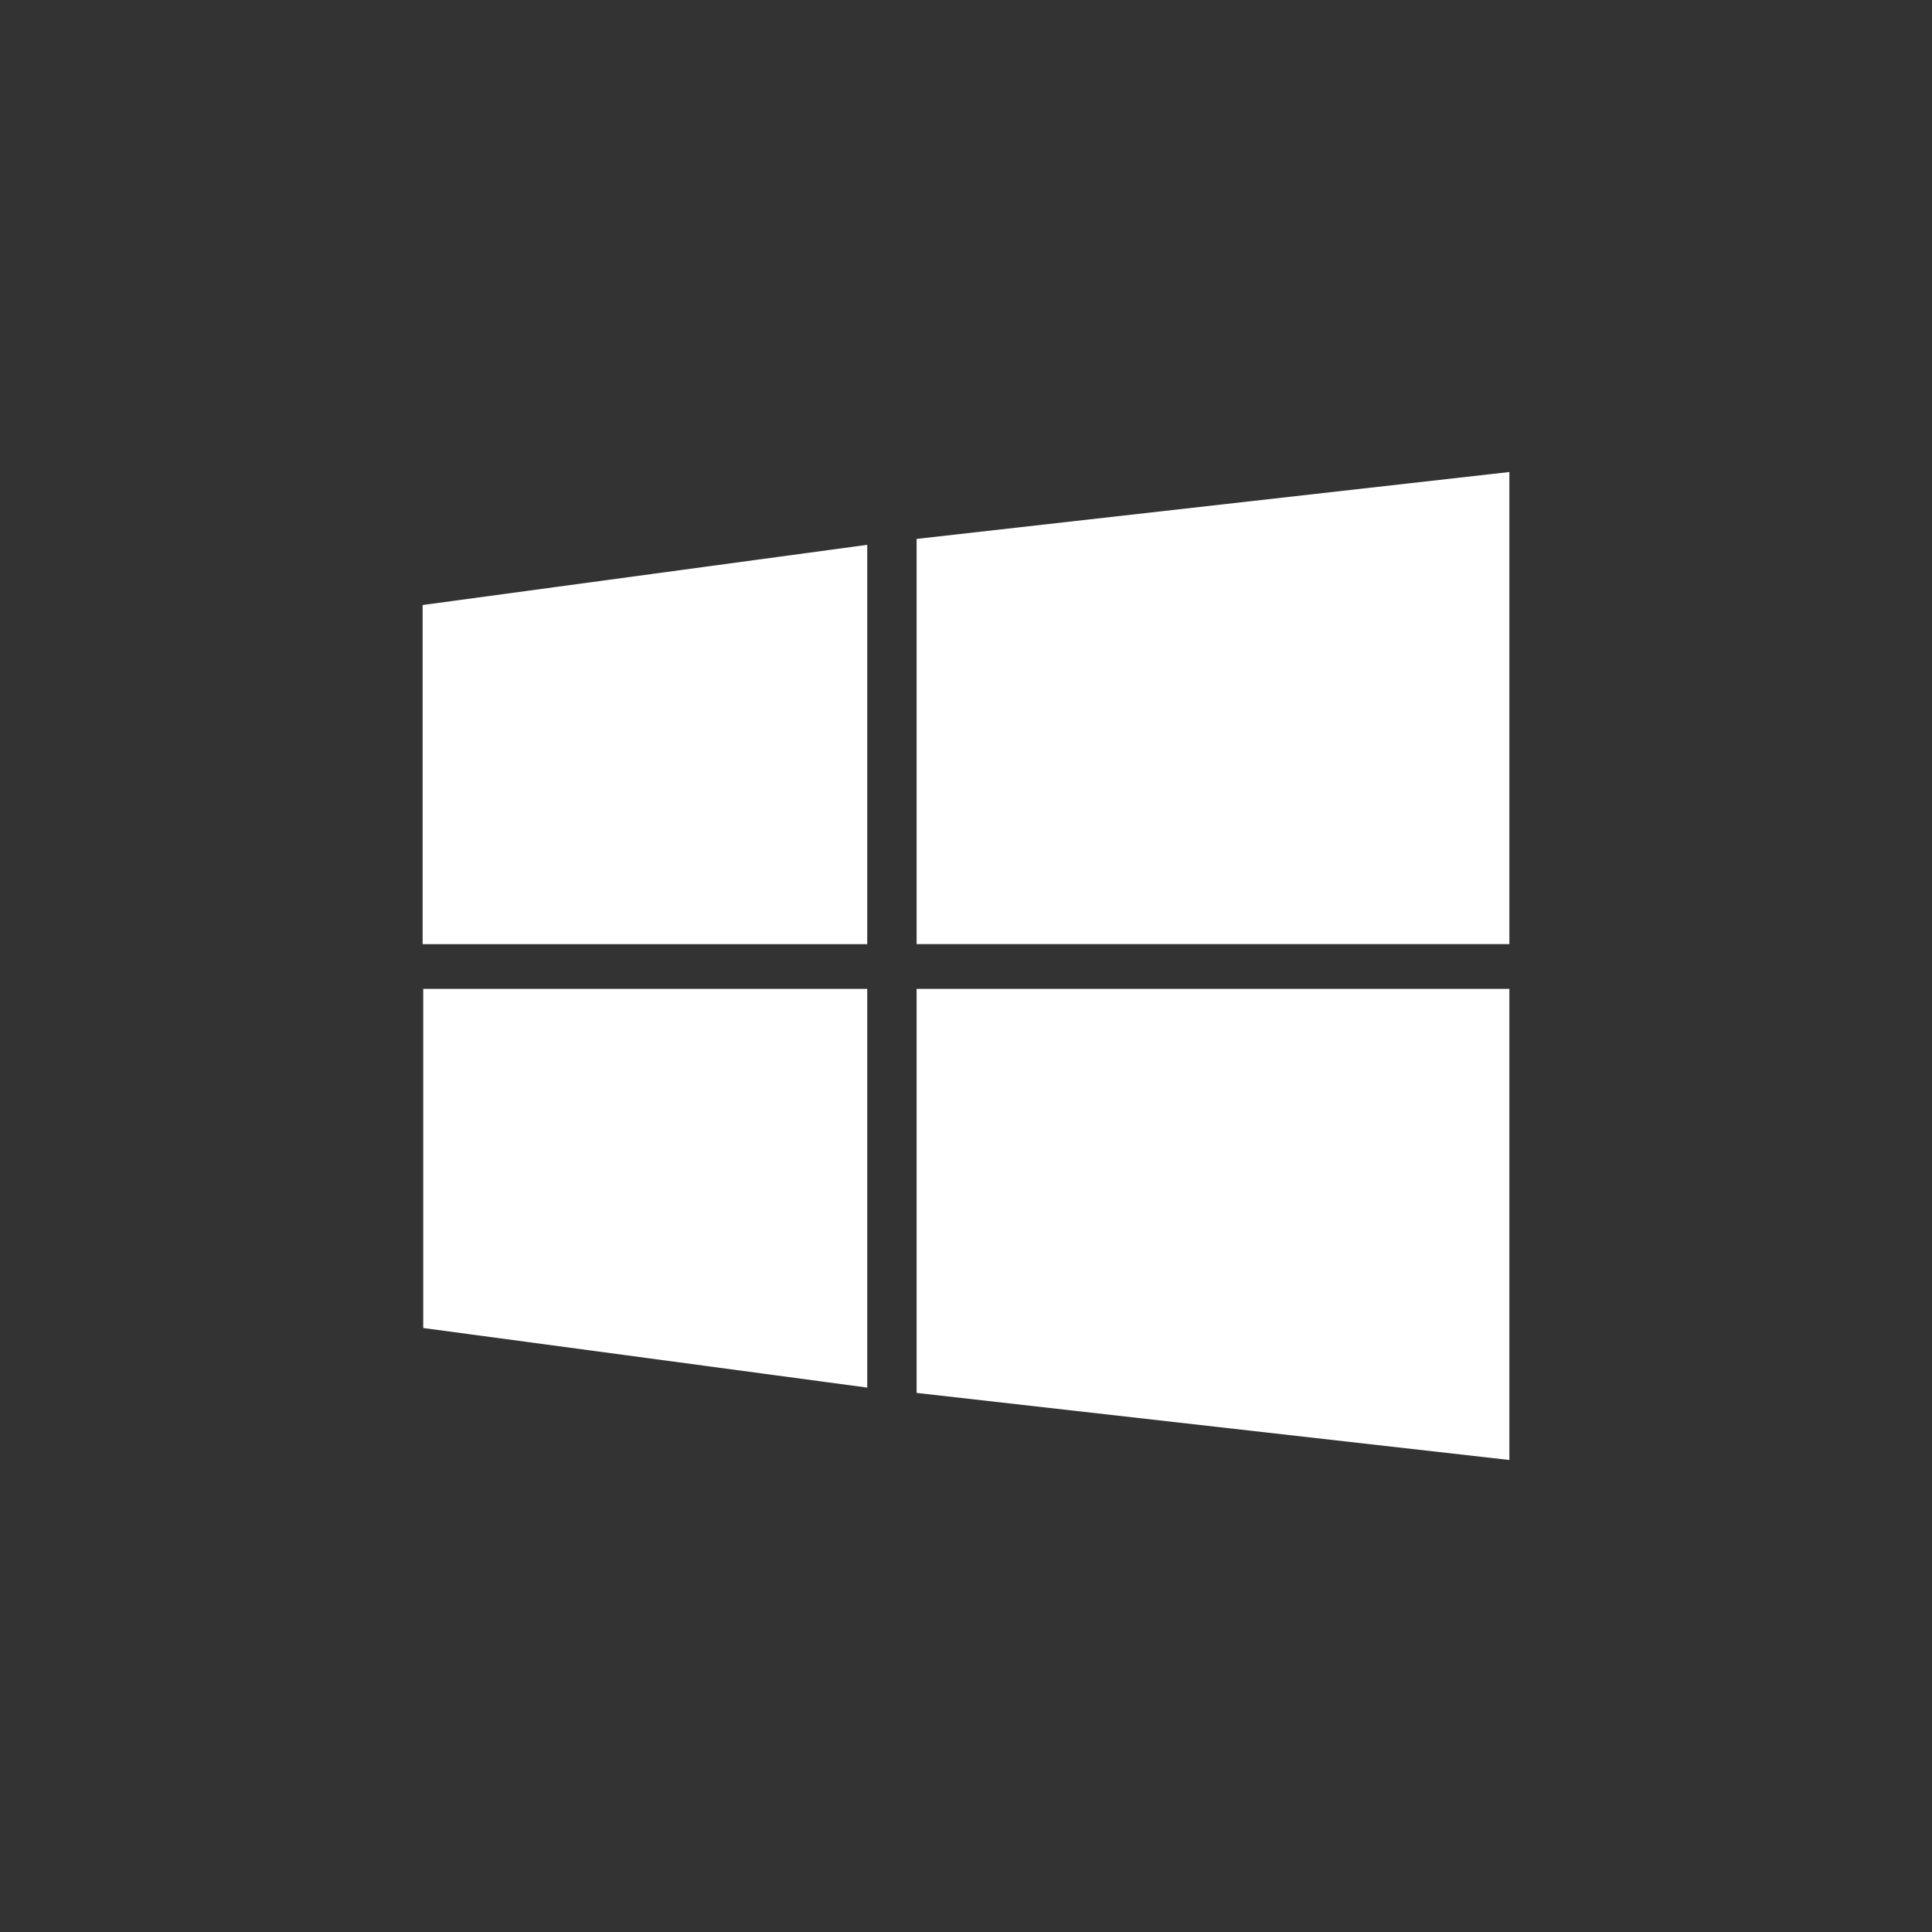 <?xml version="1.0" encoding="UTF-8" standalone="no"?>
<svg
   inkscape:version="1.1 (c4e8f9ed74, 2021-05-24)"
   sodipodi:docname="start.svg"
   id="svg12"
   version="1.1"
   height="32"
   width="32"
   xmlns:inkscape="http://www.inkscape.org/namespaces/inkscape"
   xmlns:sodipodi="http://sodipodi.sourceforge.net/DTD/sodipodi-0.dtd"
   xmlns:xlink="http://www.w3.org/1999/xlink"
   xmlns="http://www.w3.org/2000/svg"
   xmlns:svg="http://www.w3.org/2000/svg"
   xmlns:rdf="http://www.w3.org/1999/02/22-rdf-syntax-ns#"
   xmlns:cc="http://creativecommons.org/ns#"
   xmlns:dc="http://purl.org/dc/elements/1.1/">
  <rect width="100%" height="100%" fill="#333333" stroke="none"/>
  <sodipodi:namedview
     inkscape:document-rotation="0"
     inkscape:snap-nodes="true"
     inkscape:snap-bbox-edge-midpoints="true"
     inkscape:bbox-nodes="false"
     inkscape:snap-bbox="true"
     inkscape:current-layer="svg12"
     inkscape:window-maximized="1"
     inkscape:window-y="40"
     inkscape:window-x="0"
     inkscape:cy="5.7452423"
     inkscape:cx="-10.69499"
     inkscape:zoom="5.6568545"
     showgrid="true"
     id="namedview14"
     inkscape:window-height="962"
     inkscape:window-width="1920"
     inkscape:pageshadow="2"
     inkscape:pageopacity="0"
     guidetolerance="10"
     gridtolerance="10"
     objecttolerance="10"
     borderopacity="1"
     bordercolor="#666666"
     pagecolor="#c8c8c8"
     inkscape:object-paths="true"
     inkscape:snap-intersection-paths="true"
     inkscape:snap-smooth-nodes="true"
     inkscape:snap-midpoints="true"
     inkscape:pagecheckerboard="0">
    <inkscape:grid
       id="grid4539"
       type="xygrid" />
  </sodipodi:namedview>
  <defs
     id="defs7386">
    <style
       type="text/css"
       id="current-color-scheme">
   .ColorScheme-Text { color:#dedede; } .ColorScheme-Highlight { color:#5294e2; } .ColorScheme-ButtonBackground { color:#dedede; }
  </style>
    <linearGradient
       gradientUnits="userSpaceOnUse"
       gradientTransform="matrix(3.362,0,0,3.362,56.98,79.986)"
       y2="-27.252"
       y1="-29.104"
       x2="-5.027"
       x1="-7.673"
       id="linearGradient8660">
      <stop
         id="stop17"
         offset="0"
         stop-color="#00bffb" />
      <stop
         id="stop19"
         offset="1"
         stop-color="#01a0f3" />
    </linearGradient>
    <linearGradient
       gradientUnits="userSpaceOnUse"
       gradientTransform="matrix(3.526,0,0,3.362,57.758,79.986)"
       y2="-30.123"
       y1="-27.252"
       x2="-1.852"
       x1="-4.762"
       id="linearGradient8668">
      <stop
         id="stop12"
         offset="0"
         stop-color="#11c2f4" />
      <stop
         id="stop14"
         offset="1"
         stop-color="#2dc5f4" />
    </linearGradient>
    <linearGradient
       gradientUnits="userSpaceOnUse"
       gradientTransform="matrix(3.362,0,0,3.362,56.98,79.986)"
       y2="-24.493"
       y1="-26.722"
       x2="-5.027"
       x1="-7.673"
       id="linearGradient8676">
      <stop
         id="stop7"
         offset="0"
         stop-color="#0954a8" />
      <stop
         id="stop9"
         offset="1"
         stop-color="#0954a8" />
    </linearGradient>
    <linearGradient
       gradientUnits="userSpaceOnUse"
       gradientTransform="matrix(3.526,0,0,3.362,57.758,79.986)"
       y2="-24.111"
       y1="-26.722"
       x2="-1.852"
       x1="-4.498"
       id="linearGradient8684">
      <stop
         id="stop2"
         offset="0"
         stop-color="#339ed9" />
      <stop
         id="stop4"
         offset="1"
         stop-color="#2386c9" />
    </linearGradient>
    <linearGradient
       y2="-27.252"
       x2="-5.027"
       y1="-29.104"
       x1="-7.673"
       gradientTransform="matrix(3.973,0,0,3.973,34.976,123.277)"
       gradientUnits="userSpaceOnUse"
       id="linearGradient933"
       xlink:href="#linearGradient8660"
       inkscape:collect="always" />
    <linearGradient
       y2="-30.123"
       x2="-1.852"
       y1="-27.252"
       x1="-4.762"
       gradientTransform="matrix(4.167,0,0,3.973,35.844,123.278)"
       gradientUnits="userSpaceOnUse"
       id="linearGradient935"
       xlink:href="#linearGradient8668"
       inkscape:collect="always" />
    <linearGradient
       y2="-24.493"
       x2="-5.027"
       y1="-26.722"
       x1="-7.673"
       gradientTransform="matrix(3.973,0,0,3.973,34.976,123.224)"
       gradientUnits="userSpaceOnUse"
       id="linearGradient937"
       xlink:href="#linearGradient8676"
       inkscape:collect="always" />
    <linearGradient
       y2="-24.111"
       x2="-1.852"
       y1="-26.722"
       x1="-4.498"
       gradientTransform="matrix(4.167,0,0,3.973,35.844,123.224)"
       gradientUnits="userSpaceOnUse"
       id="linearGradient939"
       xlink:href="#linearGradient8684"
       inkscape:collect="always" />
    <linearGradient
       y2="-27.252"
       x2="-5.027"
       y1="-29.104"
       x1="-7.673"
       gradientTransform="matrix(3.973,0,0,3.973,34.976,123.277)"
       gradientUnits="userSpaceOnUse"
       id="linearGradient1027"
       xlink:href="#linearGradient8660"
       inkscape:collect="always" />
    <linearGradient
       y2="-30.123"
       x2="-1.852"
       y1="-27.252"
       x1="-4.762"
       gradientTransform="matrix(4.167,0,0,3.973,35.844,123.278)"
       gradientUnits="userSpaceOnUse"
       id="linearGradient1029"
       xlink:href="#linearGradient8668"
       inkscape:collect="always" />
    <linearGradient
       y2="-24.493"
       x2="-5.027"
       y1="-26.722"
       x1="-7.673"
       gradientTransform="matrix(3.973,0,0,3.973,34.976,123.224)"
       gradientUnits="userSpaceOnUse"
       id="linearGradient1031"
       xlink:href="#linearGradient8676"
       inkscape:collect="always" />
    <linearGradient
       y2="-24.111"
       x2="-1.852"
       y1="-26.722"
       x1="-4.498"
       gradientTransform="matrix(4.167,0,0,3.973,35.844,123.224)"
       gradientUnits="userSpaceOnUse"
       id="linearGradient1033"
       xlink:href="#linearGradient8684"
       inkscape:collect="always" />
  </defs>
  <g
     transform="matrix(0.925,0,0,0.914,-36.178,2.857)"
     id="g1015">
    <path
       inkscape:connector-curvature="0"
       style="fill:url(#linearGradient933);stroke-width:0.333"
       id="path26"
       d="M 4.488,6.479 C 4.201,6.528 3.934,6.597 3.744,6.787 3.554,6.977 3.436,7.35 3.436,7.641 V 15 H 15 V 5.108 l -2.102,0.267 z" />
    <path
       inkscape:connector-curvature="0"
       style="fill:url(#linearGradient935);stroke-width:0.341"
       id="path28"
       d="M 16,4.964 V 15 H 29.385 V 4.497 c 0,-0.291 -0.124,-0.553 -0.323,-0.743 C 28.863,3.563 28.586,3.408 28.283,3.446 L 18.205,4.697 Z" />
    <path
       inkscape:connector-curvature="0"
       style="fill:url(#linearGradient937);stroke-width:0.333"
       id="path30"
       d="m 3.436,16 v 7.359 c 0,0.291 0.118,0.685 0.308,0.875 0.19,0.19 0.455,0.27 0.743,0.308 L 12.898,25.645 15,25.908 v -9.908 z" />
    <path
       inkscape:connector-curvature="0"
       style="fill:url(#linearGradient939);stroke-width:0.341"
       id="path32"
       d="m 16,16 v 10.048 l 2.205,0.275 10.078,1.185 c 0.303,0.038 0.58,-0.118 0.779,-0.308 0.199,-0.19 0.323,-0.452 0.323,-0.743 V 16 Z" />
  </g>
  <g
     transform="matrix(0.732,0,0,0.748,69.984,9.428)"
     id="g1025">
    <path
       d="M 4.488,6.479 C 4.201,6.528 3.934,6.597 3.744,6.787 3.554,6.977 3.436,7.35 3.436,7.641 V 15 H 15 V 5.108 l -2.102,0.267 z"
       id="path1017"
       style="fill:url(#linearGradient1027);stroke-width:0.333"
       inkscape:connector-curvature="0" />
    <path
       d="M 16,4.964 V 15 H 29.385 V 4.497 c 0,-0.291 -0.124,-0.553 -0.323,-0.743 C 28.863,3.563 28.586,3.408 28.283,3.446 L 18.205,4.697 Z"
       id="path1019"
       style="fill:url(#linearGradient1029);stroke-width:0.341"
       inkscape:connector-curvature="0" />
    <path
       d="m 3.436,16 v 7.359 c 0,0.291 0.118,0.685 0.308,0.875 0.19,0.19 0.455,0.27 0.743,0.308 L 12.898,25.645 15,25.908 v -9.908 z"
       id="path1021"
       style="fill:url(#linearGradient1031);stroke-width:0.333"
       inkscape:connector-curvature="0" />
    <path
       d="m 16,16 v 10.048 l 2.205,0.275 10.078,1.185 c 0.303,0.038 0.58,-0.118 0.779,-0.308 0.199,-0.19 0.323,-0.452 0.323,-0.743 V 16 Z"
       id="path1023"
       style="fill:url(#linearGradient1033);stroke-width:0.341"
       inkscape:connector-curvature="0" />
  </g>
  <g
     inkscape:label="start-here-kde"
     id="start-here-kde">
    <rect
       y="0"
       x="0"
       height="32"
       width="32"
       id="rect6336-6"
       style="color:#bebebe;display:inline;overflow:visible;visibility:visible;fill:none;stroke:none;stroke-width:1;marker:none" />
    <g
       id="g901"
       style="fill:#ffffff;fill-opacity:1"
       transform="translate(-2,-29.489)">
      <path
         inkscape:connector-curvature="0"
         id="path36"
         d="m 9,39.51 7.364,-0.997 v 6.614 H 9 Z"
         style="fill:#ffffff;fill-opacity:1;stroke-width:0.229"
         sodipodi:nodetypes="ccccc" />
      <path
         style="fill:#ffffff;fill-opacity:1;stroke-width:0.239"
         inkscape:connector-curvature="0"
         id="path38"
         d="M 17.182,38.415 27,37.307 v 7.819 h -9.818 z"
         sodipodi:nodetypes="ccccc" />
      <path
         inkscape:connector-curvature="0"
         id="path40"
         d="m 9.01,45.868 h 7.354 v 6.604 L 9.01,51.485 Z"
         style="fill:#ffffff;fill-opacity:1;stroke-width:0.229"
         sodipodi:nodetypes="ccccc" />
      <path
         style="fill:#ffffff;fill-opacity:1;stroke-width:0.239"
         inkscape:connector-curvature="0"
         id="path42"
         d="M 17.182,45.868 H 27 v 7.803 L 17.182,52.56 Z"
         sodipodi:nodetypes="ccccc" />
    </g>
  </g>
  <g
     inkscape:label="22-22-start-here-kde"
     id="22-22-start-here-kde"
     transform="translate(0.028)">
    <circle
       style="opacity:0;fill:#ffffff;fill-opacity:1;stroke:none;stroke-width:1.249;stroke-linecap:round;stroke-linejoin:round;stroke-miterlimit:4;stroke-dasharray:none;stroke-opacity:1;paint-order:normal"
       id="path822"
       cx="49.972"
       cy="21"
       r="11" />
    <g
       id="g935"
       transform="translate(0.472,-23.491)">
      <path
         style="fill:#ffffff;fill-opacity:1;stroke-width:0.198"
         d="m 41.5,39.156 6.4,-0.877 v 5.82 h -6.4 z"
         id="path909"
         inkscape:connector-curvature="0"
         sodipodi:nodetypes="ccccc" />
      <path
         d="m 48.7,38.193 8.8,-0.975 v 6.881 h -8.8 z"
         id="path911"
         inkscape:connector-curvature="0"
         style="fill:#ffffff;fill-opacity:1;stroke-width:0.207"
         sodipodi:nodetypes="ccccc" />
      <path
         style="fill:#ffffff;fill-opacity:1;stroke-width:0.198"
         d="m 41.5,44.898 h 6.4 v 5.812 L 41.5,49.841 Z"
         id="path913"
         inkscape:connector-curvature="0"
         sodipodi:nodetypes="ccccc" />
      <path
         d="m 48.7,44.898 h 8.8 v 6.866 L 48.7,50.787 Z"
         id="path915"
         inkscape:connector-curvature="0"
         style="fill:#ffffff;fill-opacity:1;stroke-width:0.207"
         sodipodi:nodetypes="ccccc" />
    </g>
  </g>
</svg>
